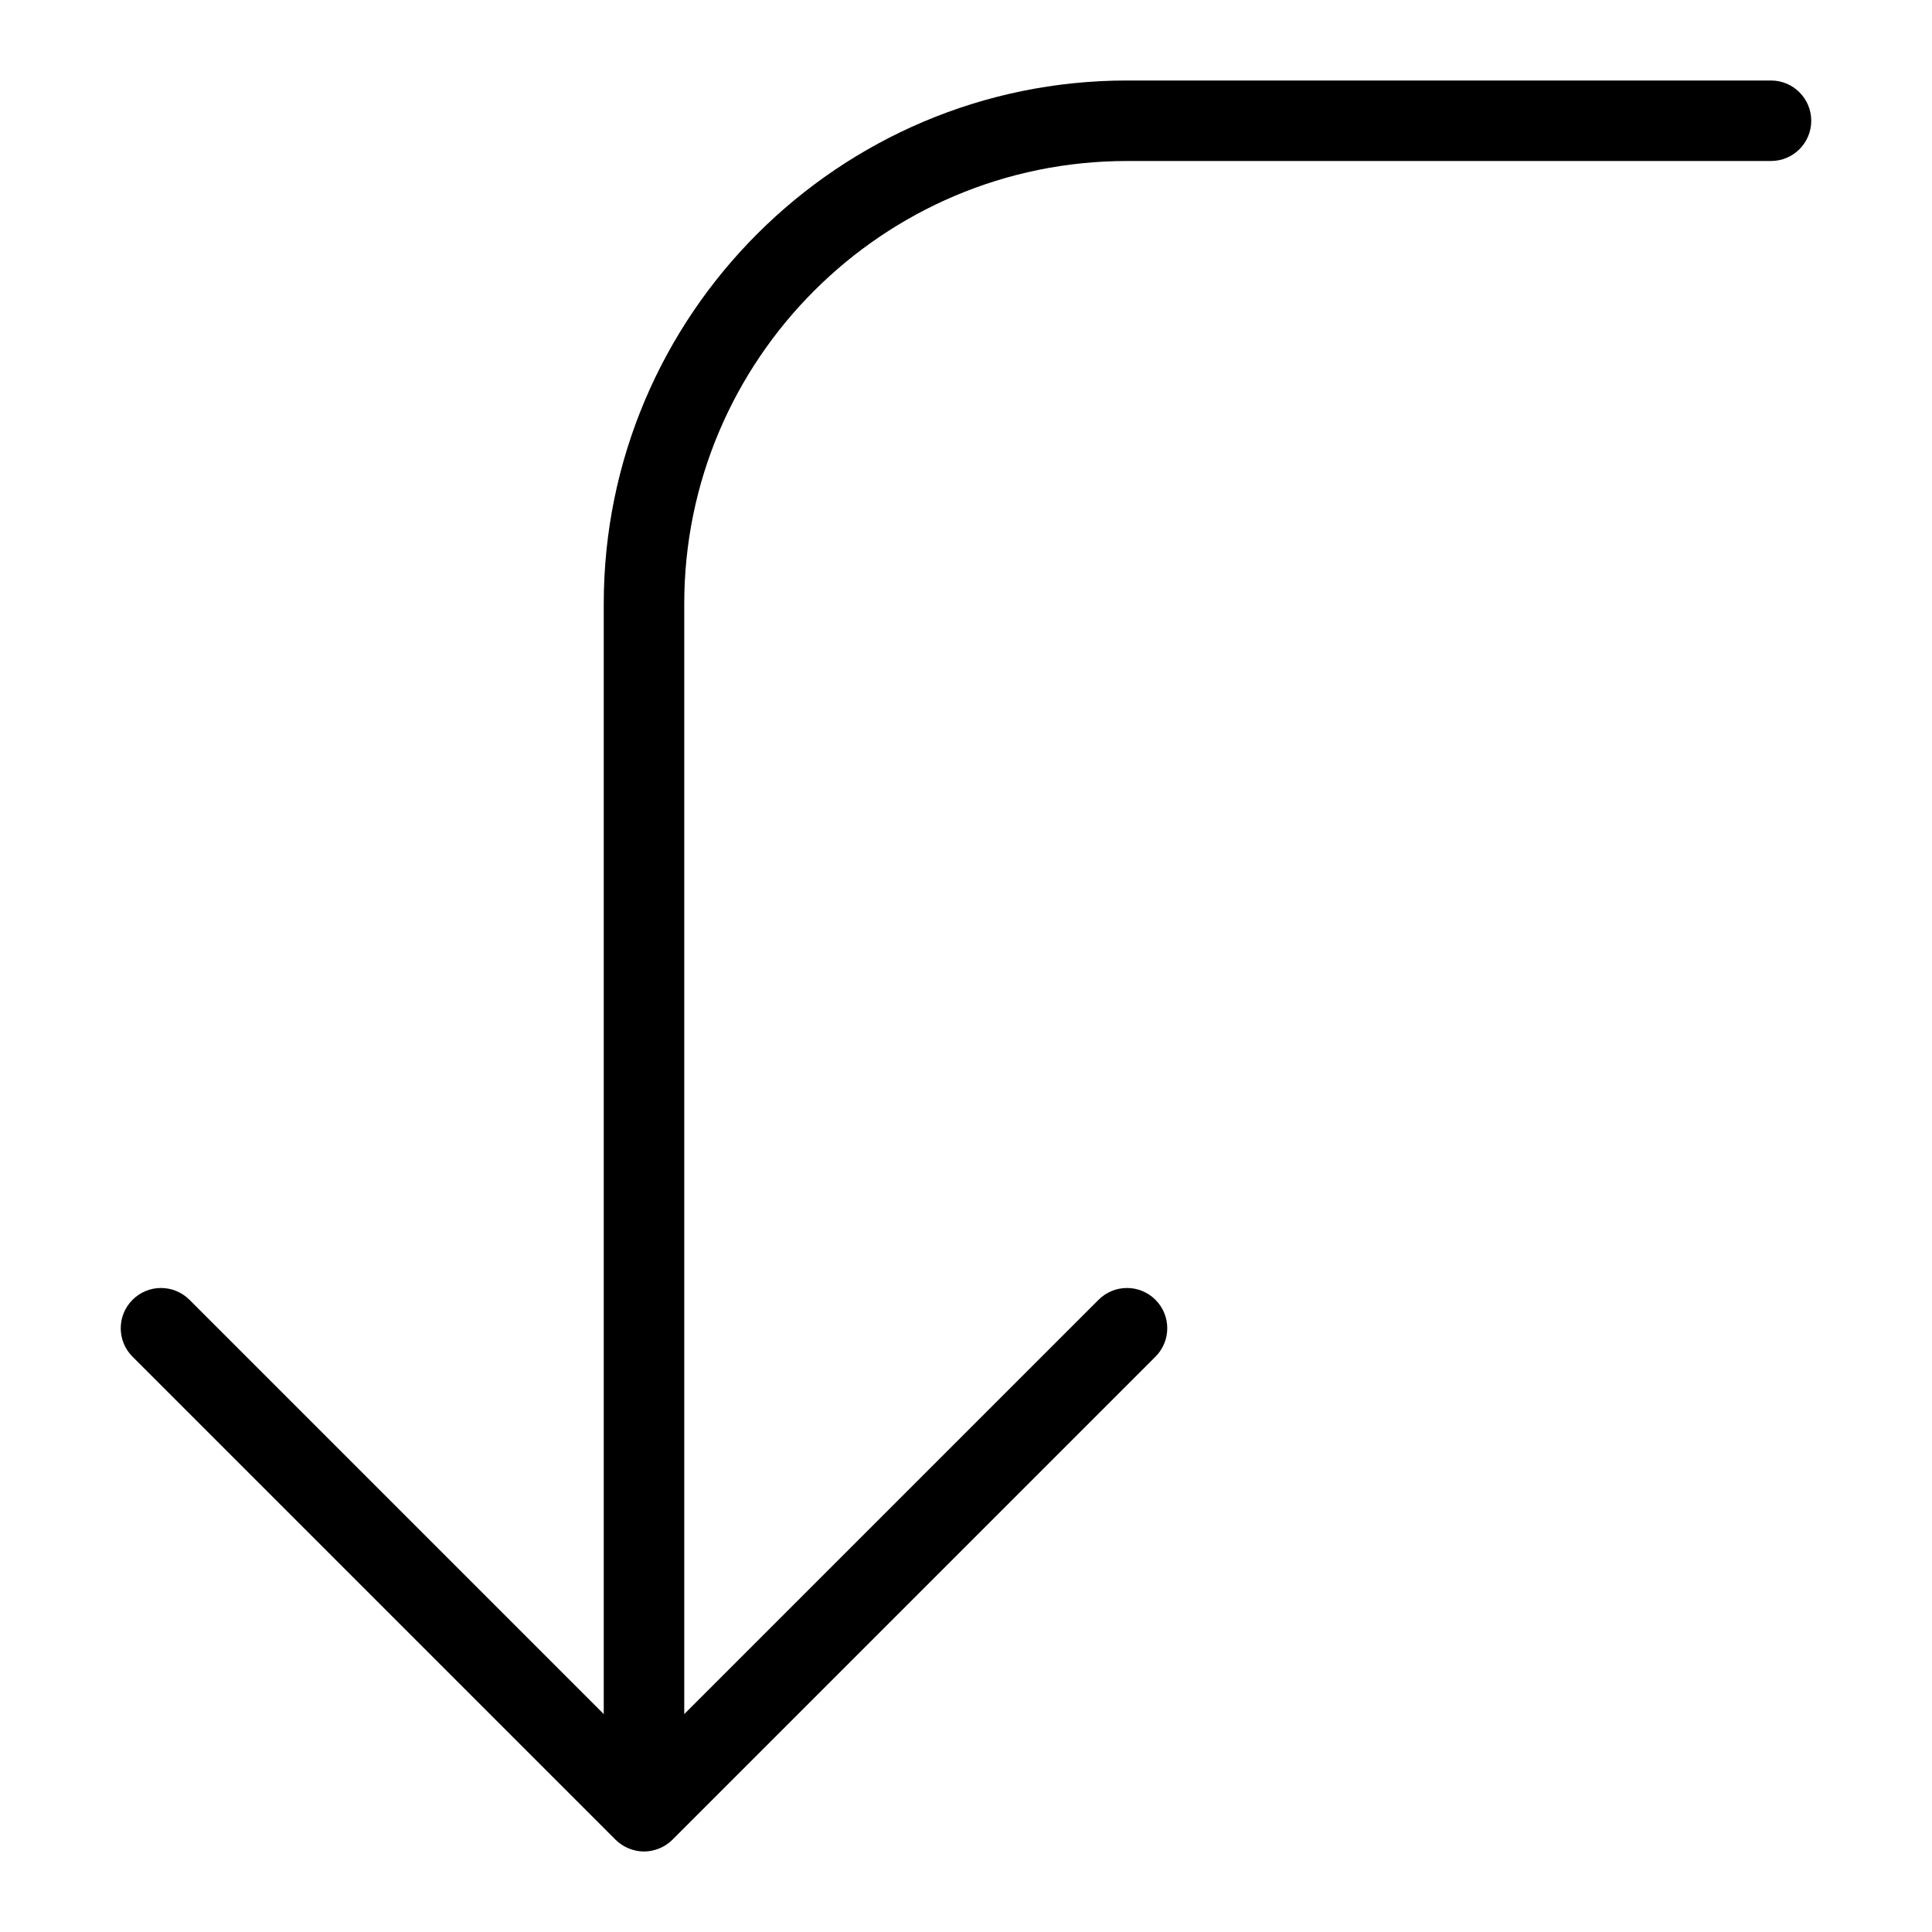 <?xml version="1.0" encoding="utf-8"?>
<!-- Generator: Adobe Illustrator 19.2.1, SVG Export Plug-In . SVG Version: 6.00 Build 0)  -->
<!DOCTYPE svg PUBLIC "-//W3C//DTD SVG 1.1//EN" "http://www.w3.org/Graphics/SVG/1.1/DTD/svg11.dtd">
<svg version="1.1" id="Layer_1" xmlns="http://www.w3.org/2000/svg" xmlns:xlink="http://www.w3.org/1999/xlink" x="0px" y="0px"
	 width="48px" height="48px" viewBox="0 0 48 48" enable-background="new 0 0 48 48" xml:space="preserve">
<path d="M3.293,33.707l12,12c0.092,0.092,0.203,0.165,0.325,0.216C15.74,45.973,15.87,46,16,46s0.26-0.027,0.382-0.077
	c0.122-0.051,0.233-0.124,0.325-0.216l12-12c0.391-0.391,0.391-1.023,0-1.414s-1.023-0.391-1.414,0L17,42.586V15
	c0-6.065,4.935-11,11-11h16c0.552,0,1-0.448,1-1s-0.448-1-1-1H28c-7.168,0-13,5.832-13,13v27.586L4.707,32.293
	c-0.391-0.391-1.023-0.391-1.414,0S2.902,33.316,3.293,33.707z"/>
</svg>
